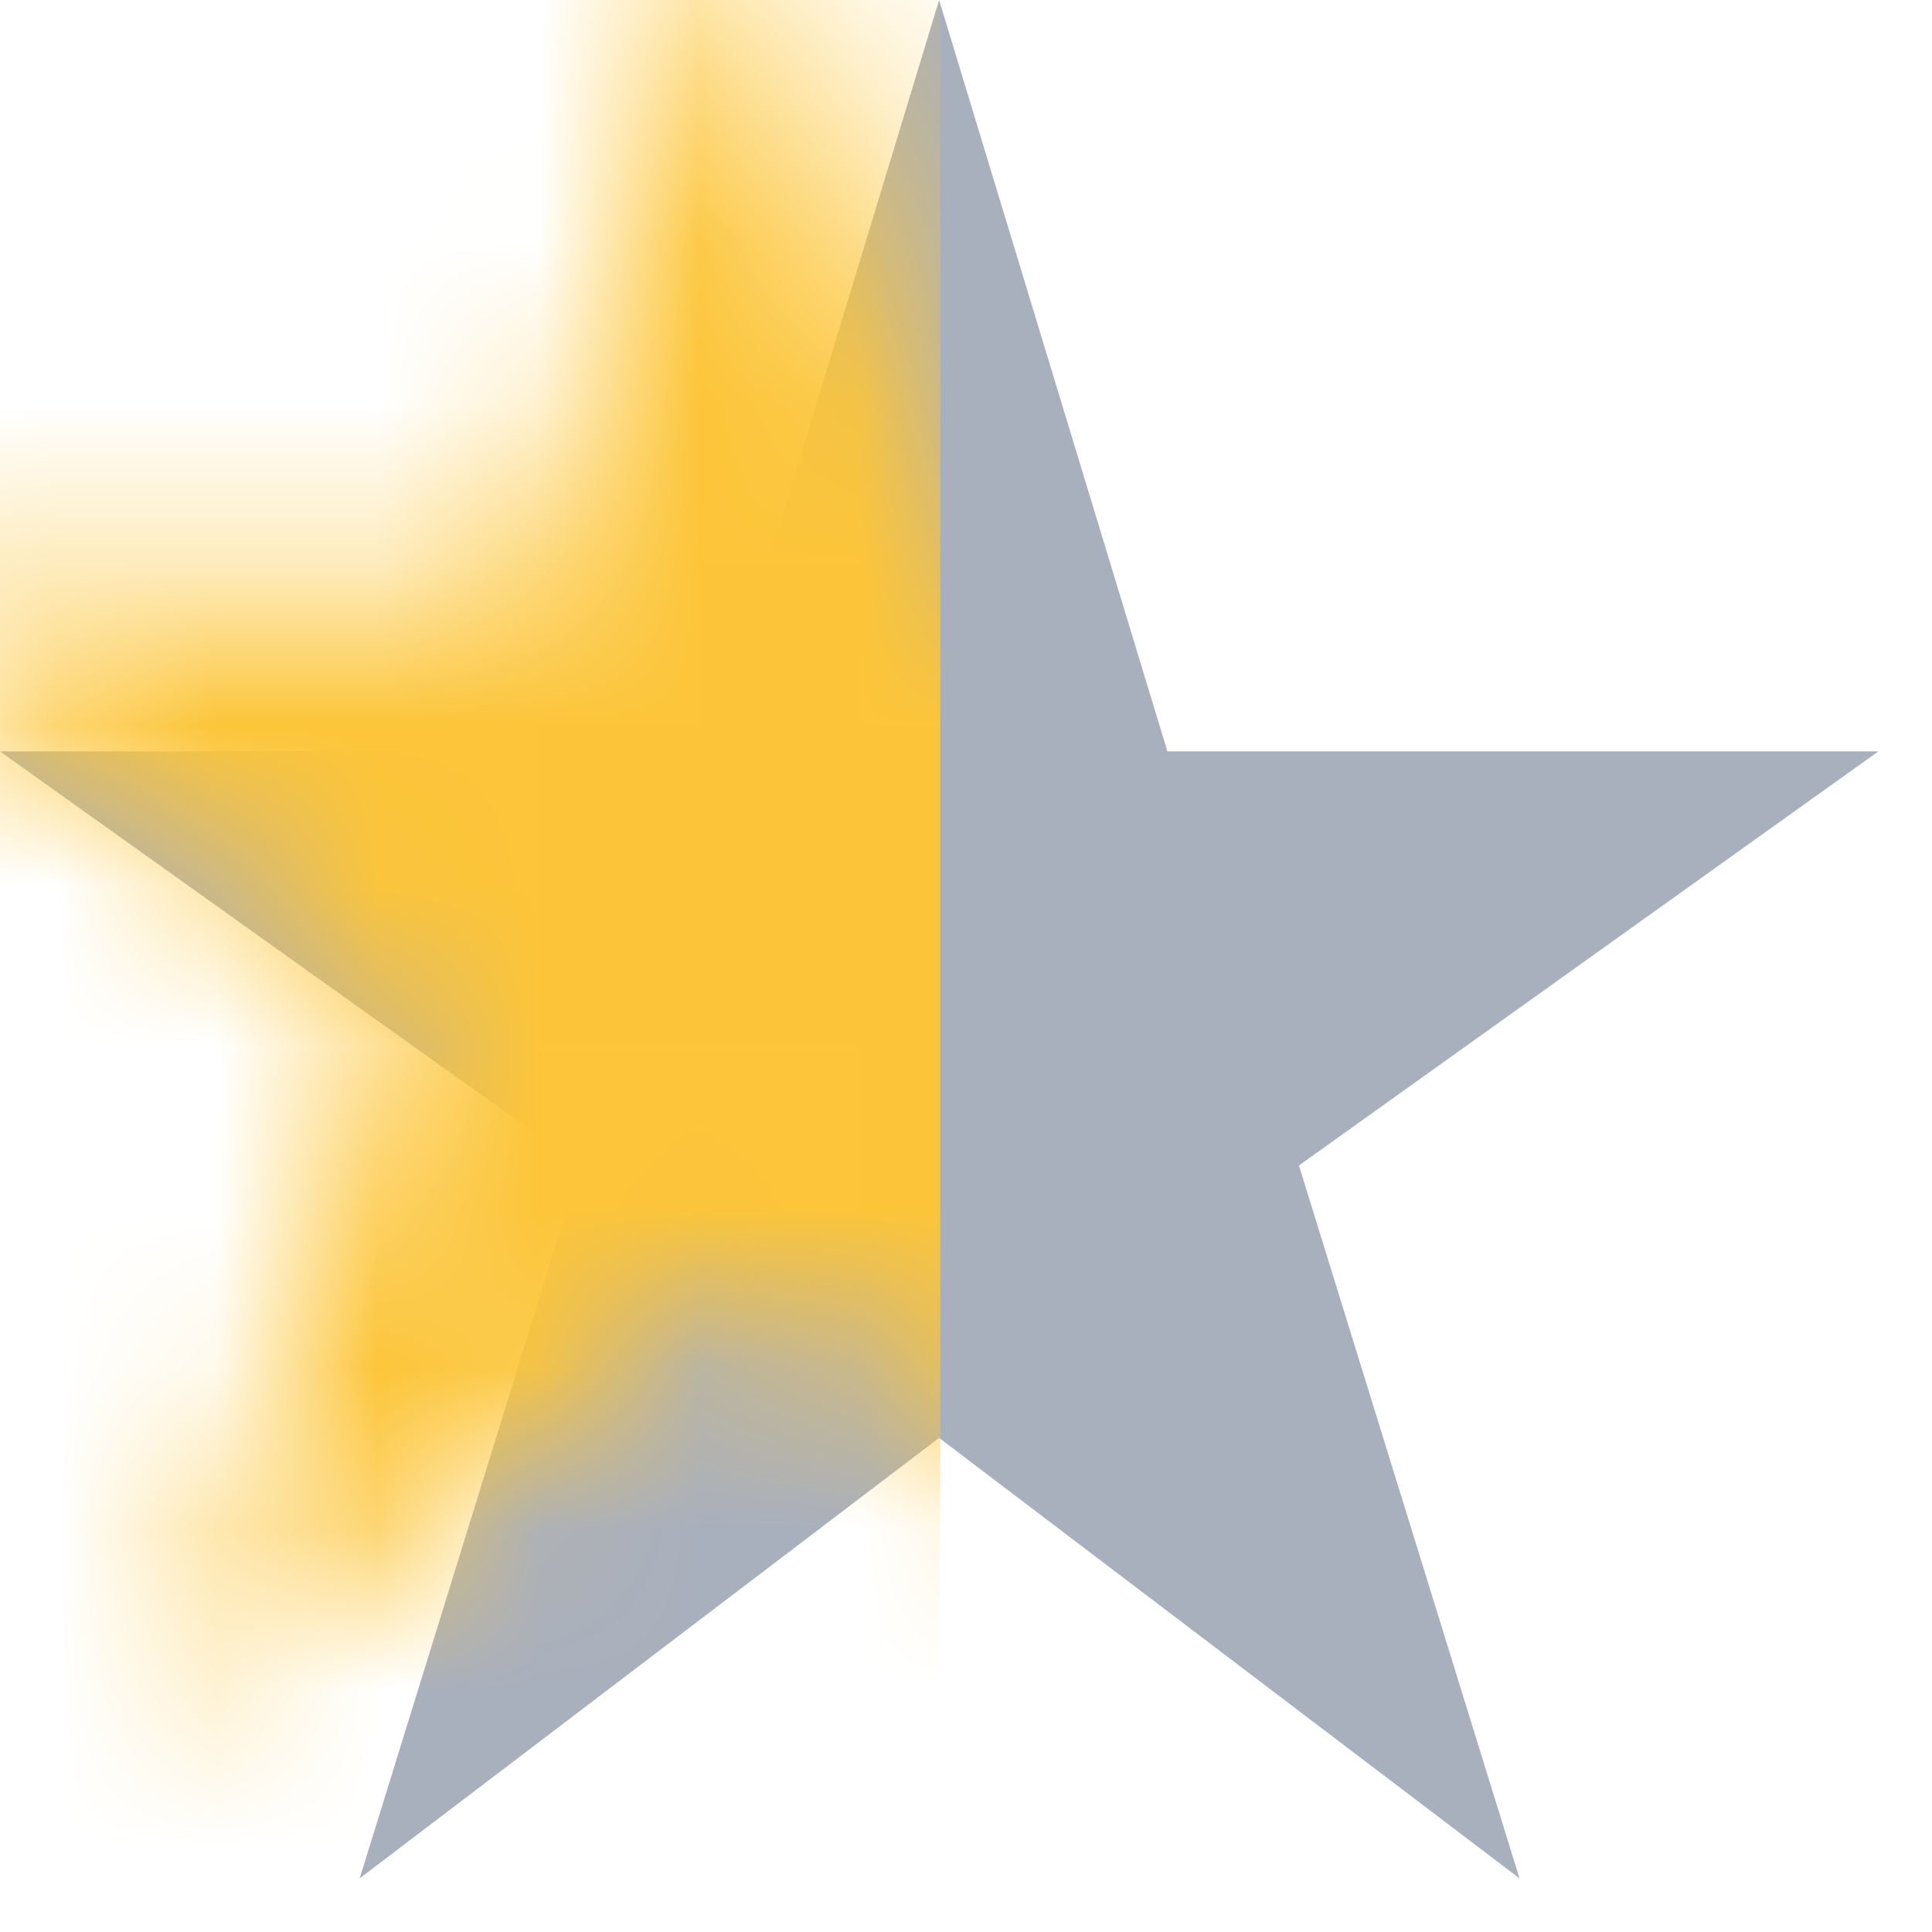 <?xml version="1.0" encoding="UTF-8"?>
<svg width="12px" height="12px" viewBox="0 0 12 12" version="1.1" xmlns="http://www.w3.org/2000/svg" xmlns:xlink="http://www.w3.org/1999/xlink">
    <!-- Generator: Sketch 63.1 (92452) - https://sketch.com -->
    <title>Rectangle</title>
    <desc>Created with Sketch.</desc>
    <defs>
        <polygon id="path-1" points="7.251 4.667 5.833 8.8817842e-16 4.416 4.667 -3.04645198e-13 4.667 3.605 7.239 2.234 11.667 5.833 8.931 9.438 11.667 8.068 7.239 11.667 4.667"></polygon>
    </defs>
    <g id="Symbols" stroke="none" stroke-width="1" fill="none" fill-rule="evenodd">
        <g id="Rectangle">
            <mask id="mask-2" fill="white">
                <use xlink:href="#path-1"></use>
            </mask>
            <use id="Mask" fill="#A9B0BD" fill-rule="nonzero" xlink:href="#path-1"></use>
            <rect fill="#FCC539" fill-rule="nonzero" mask="url(#mask-2)" x="-1.16" y="-1" width="7" height="13"></rect>
        </g>
    </g>
</svg>